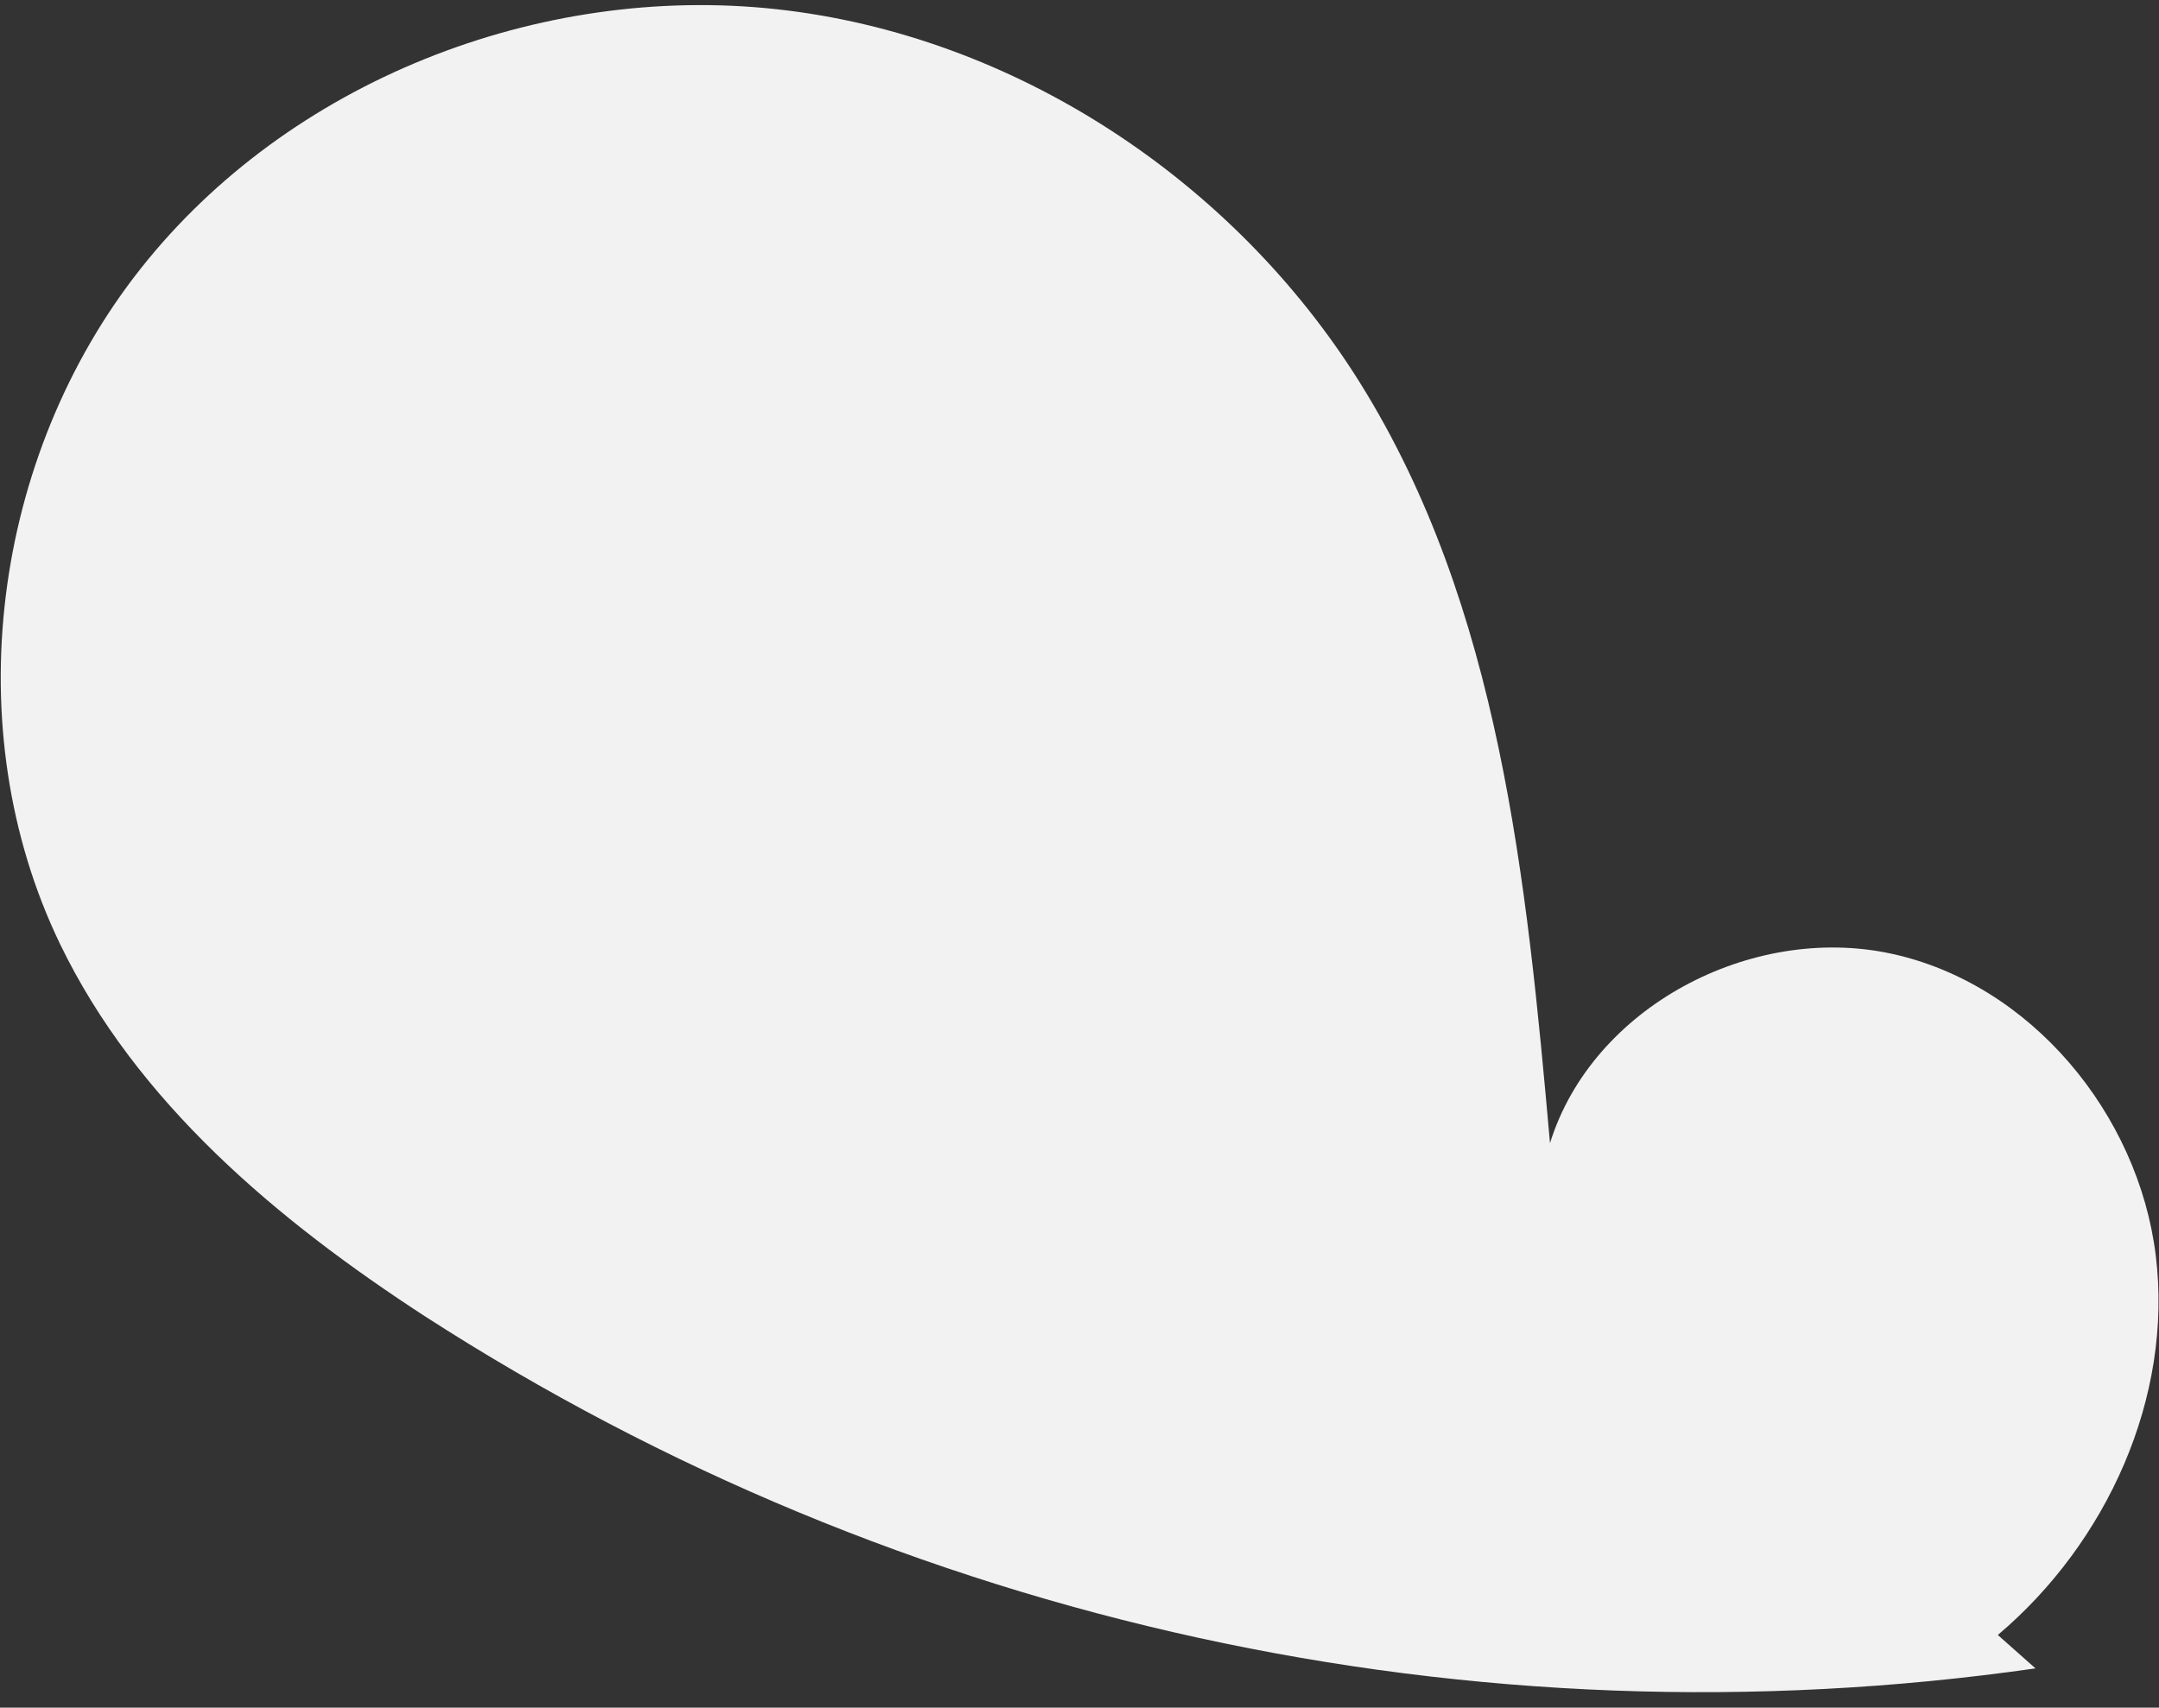 <svg width="67" height="53" viewBox="0 0 67 53" fill="none" xmlns="http://www.w3.org/2000/svg">
<rect x="0" y="0" width="67" height="53" fill="#333333" stroke="none"/>
<path d="M61.998 50.744C65.383 47.885 67.439 43.368 66.9 38.971C66.361 34.574 63.021 30.531 58.688 29.598C54.356 28.664 49.417 31.248 48.101 35.479C47.377 27.323 46.542 18.825 42.204 11.88C38.276 5.591 31.473 1.091 24.099 0.286C16.726 -0.519 8.962 2.521 4.364 8.339C-0.235 14.156 -1.361 22.613 1.86 29.291C4.233 34.211 8.604 37.873 13.184 40.851C27.983 50.396 45.733 54.277 63.167 51.781L61.998 50.744Z" fill="#F2F2F2"/>
</svg>
